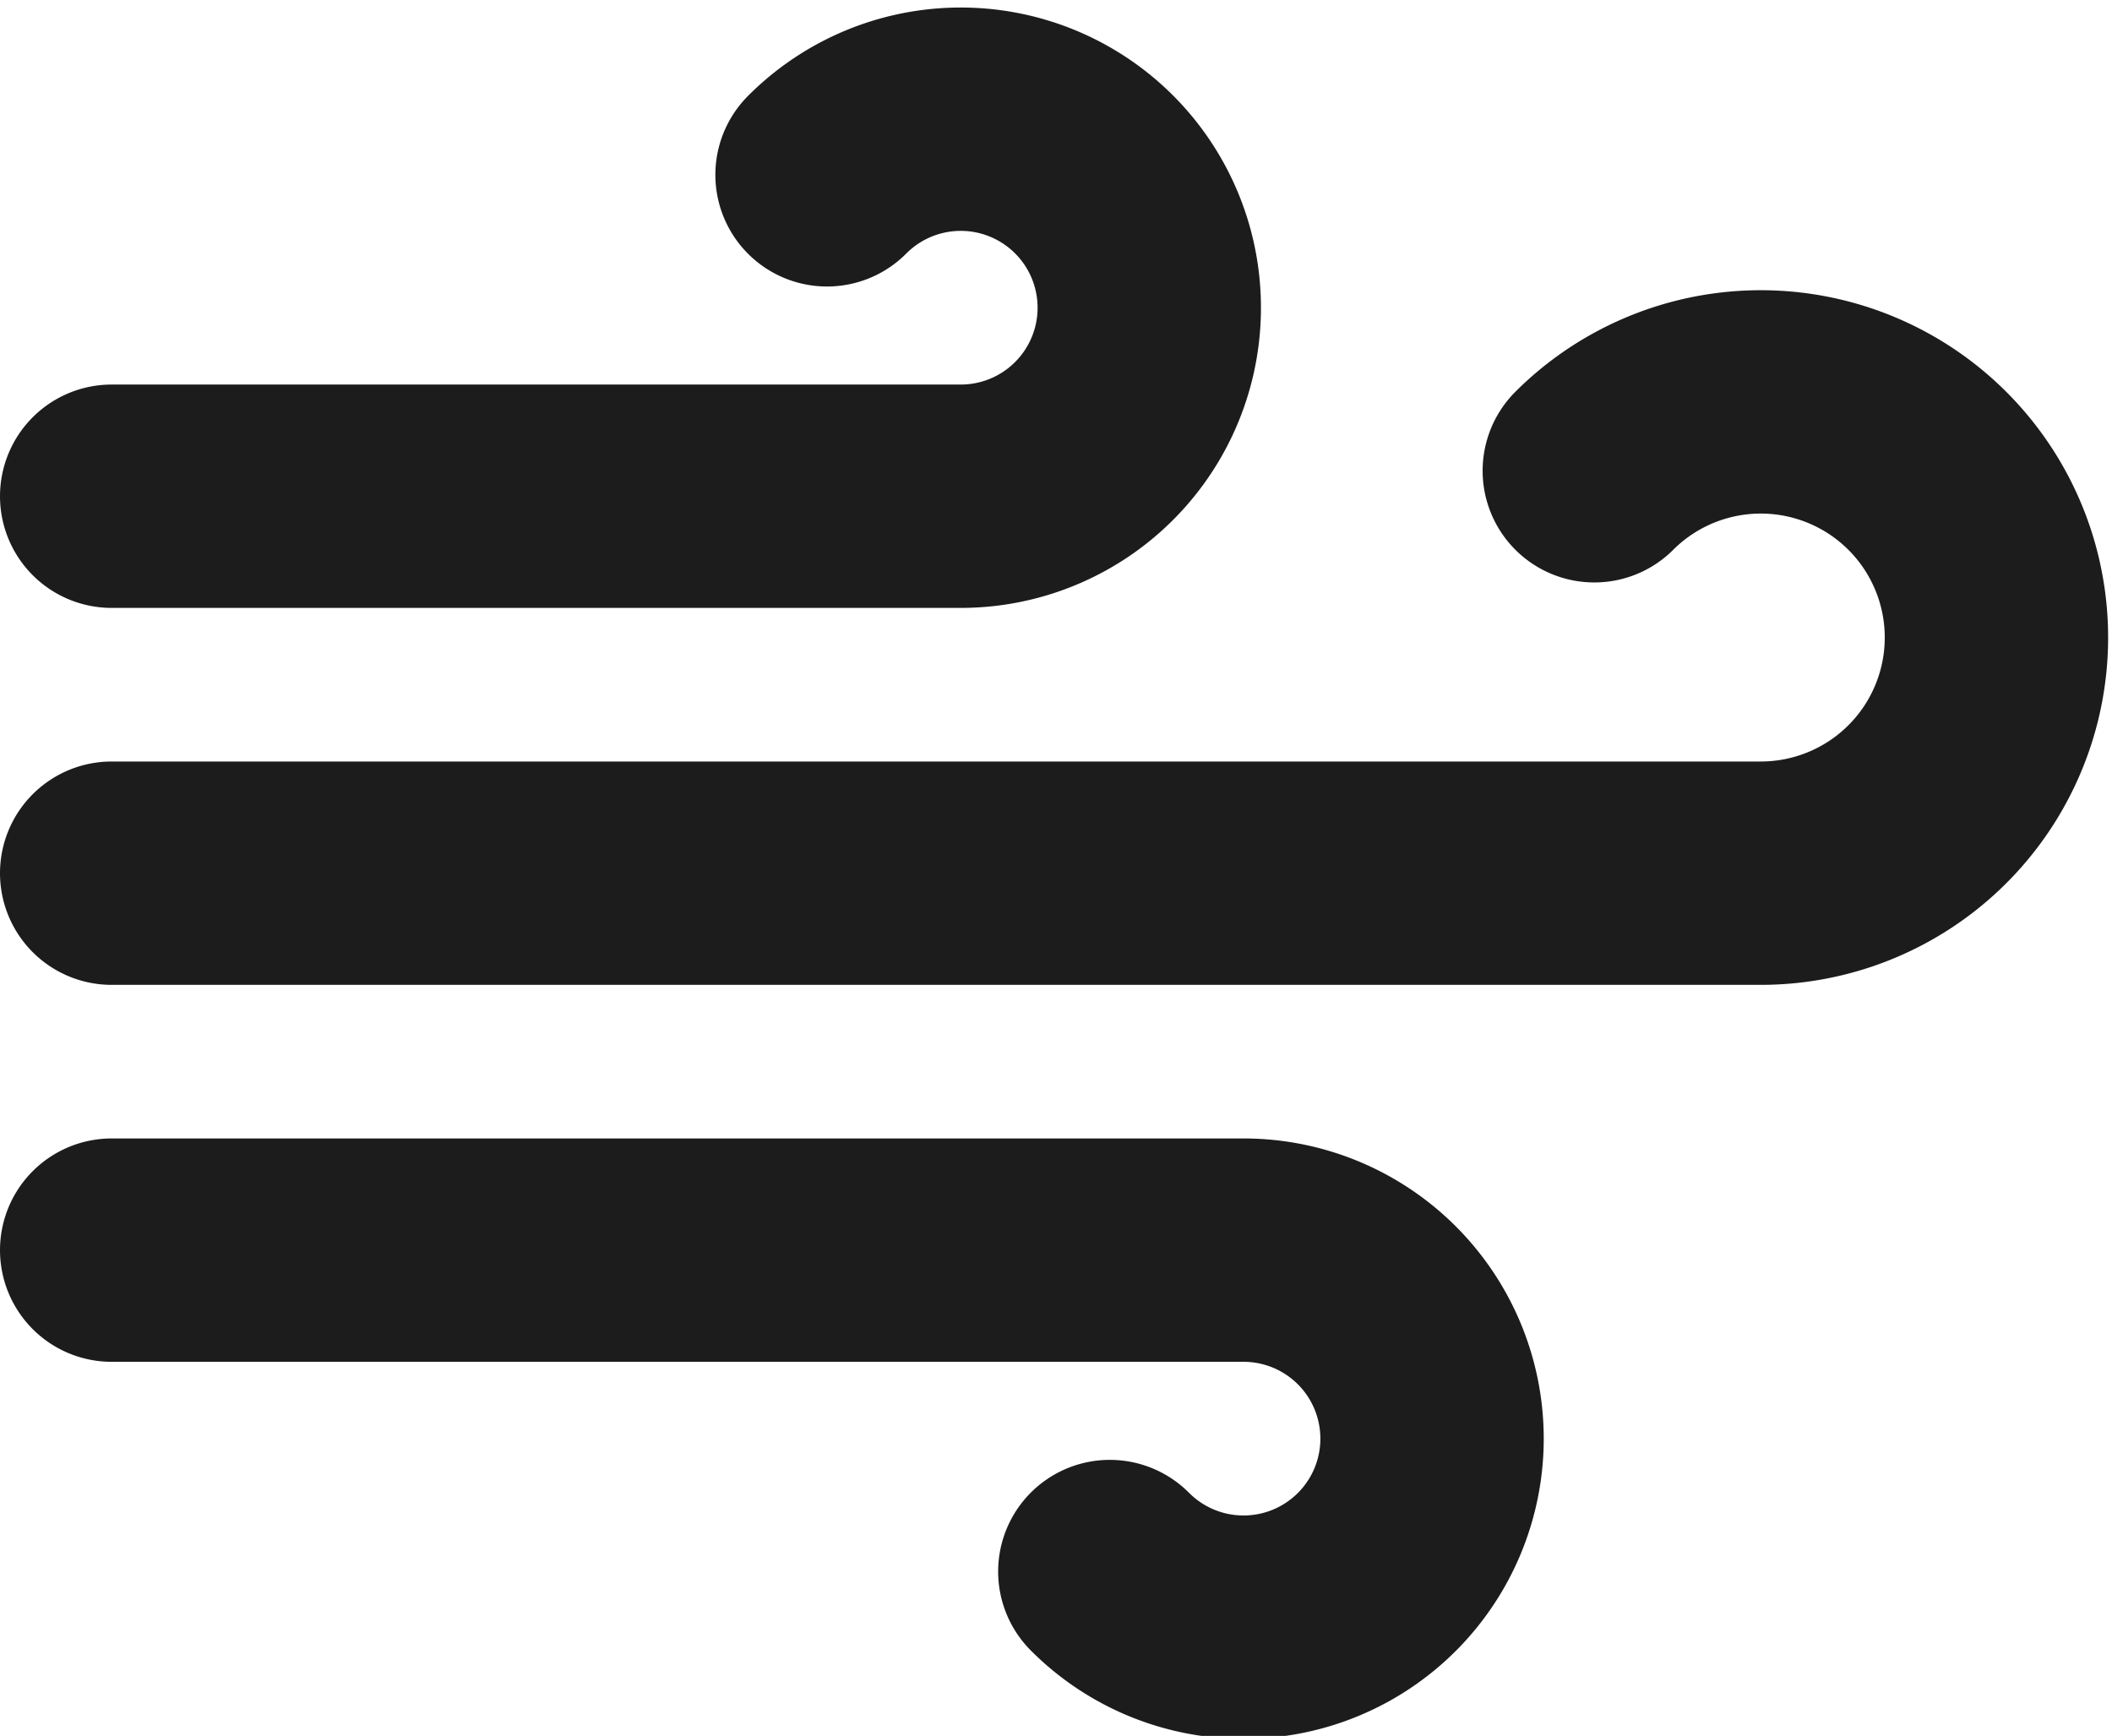 <svg xmlns="http://www.w3.org/2000/svg" width="28.366" height="23.315" viewBox="0 0 28.366 23.315">
  <path id="wind" d="M9.608.747a2.532,2.532,0,1,1,1.785,4.317H0M13.406,19.507a2.532,2.532,0,1,0,1.785-4.317H0M19.913,4.722a3.165,3.165,0,1,1,2.241,5.405H0" transform="translate(1.5 1.601)" fill="none" stroke="#1c1c1c" stroke-linecap="round" stroke-linejoin="round" stroke-width="3" fill-rule="evenodd"/>
</svg>
